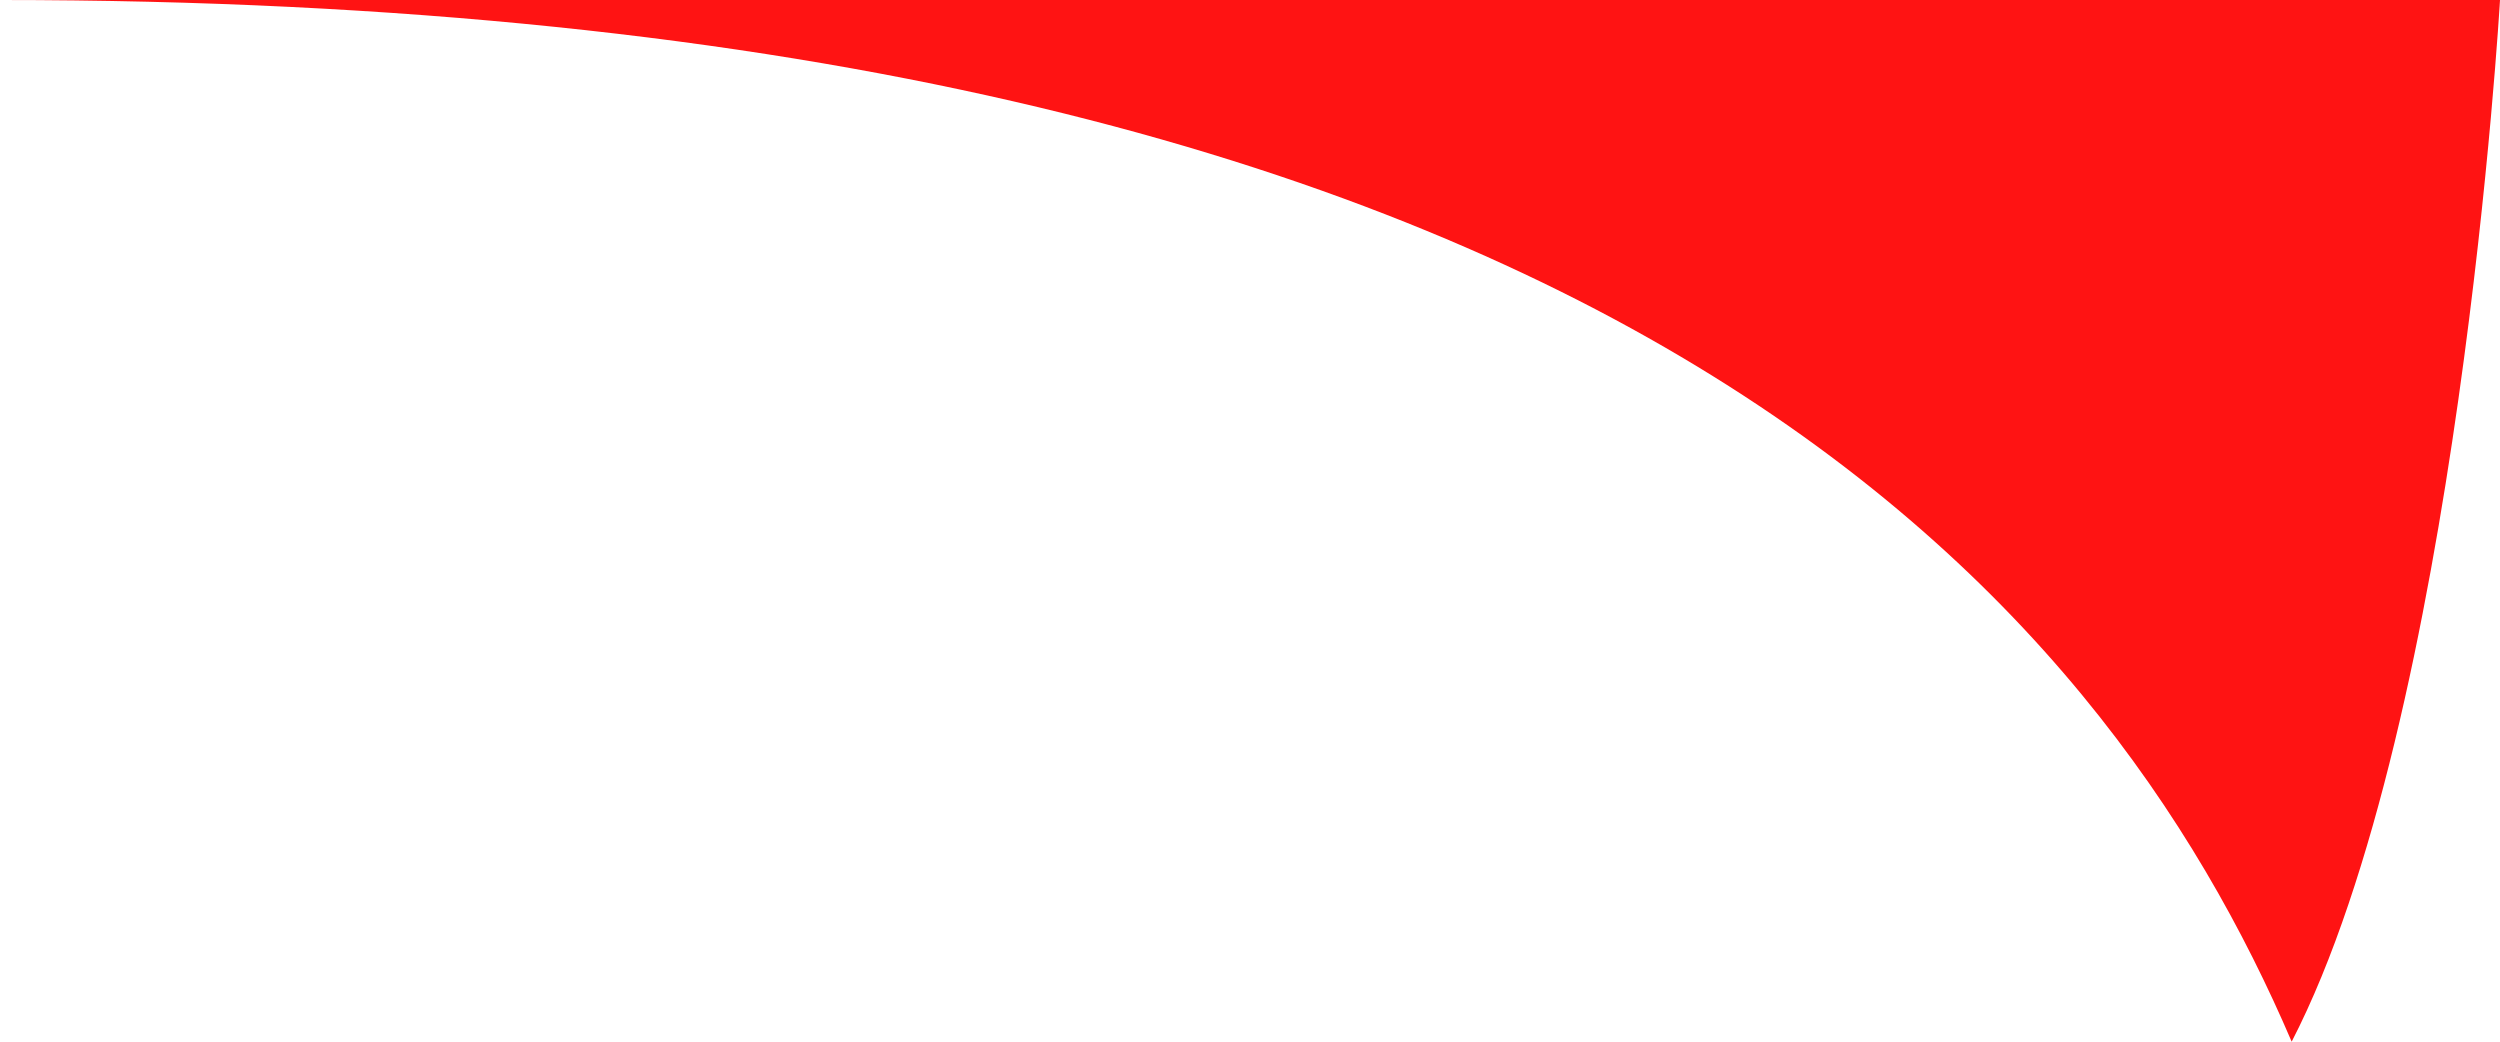 <?xml version="1.0" encoding="utf-8"?>
<!-- Generator: Adobe Illustrator 21.1.0, SVG Export Plug-In . SVG Version: 6.00 Build 0)  -->
<svg version="1.1" id="Слой_1" xmlns="http://www.w3.org/2000/svg" xmlns:xlink="http://www.w3.org/1999/xlink" x="0px" y="0px"
	 width="24px" height="10px" viewBox="0 0 24 10" enable-background="new 0 0 24 10" xml:space="preserve">
<path fill-rule="evenodd" clip-rule="evenodd" fill="#FF1313" d="M22,10C20.2,5.8,15.5,0,0,0h24C24,0,23.6,6.9,22,10"/>
</svg>
